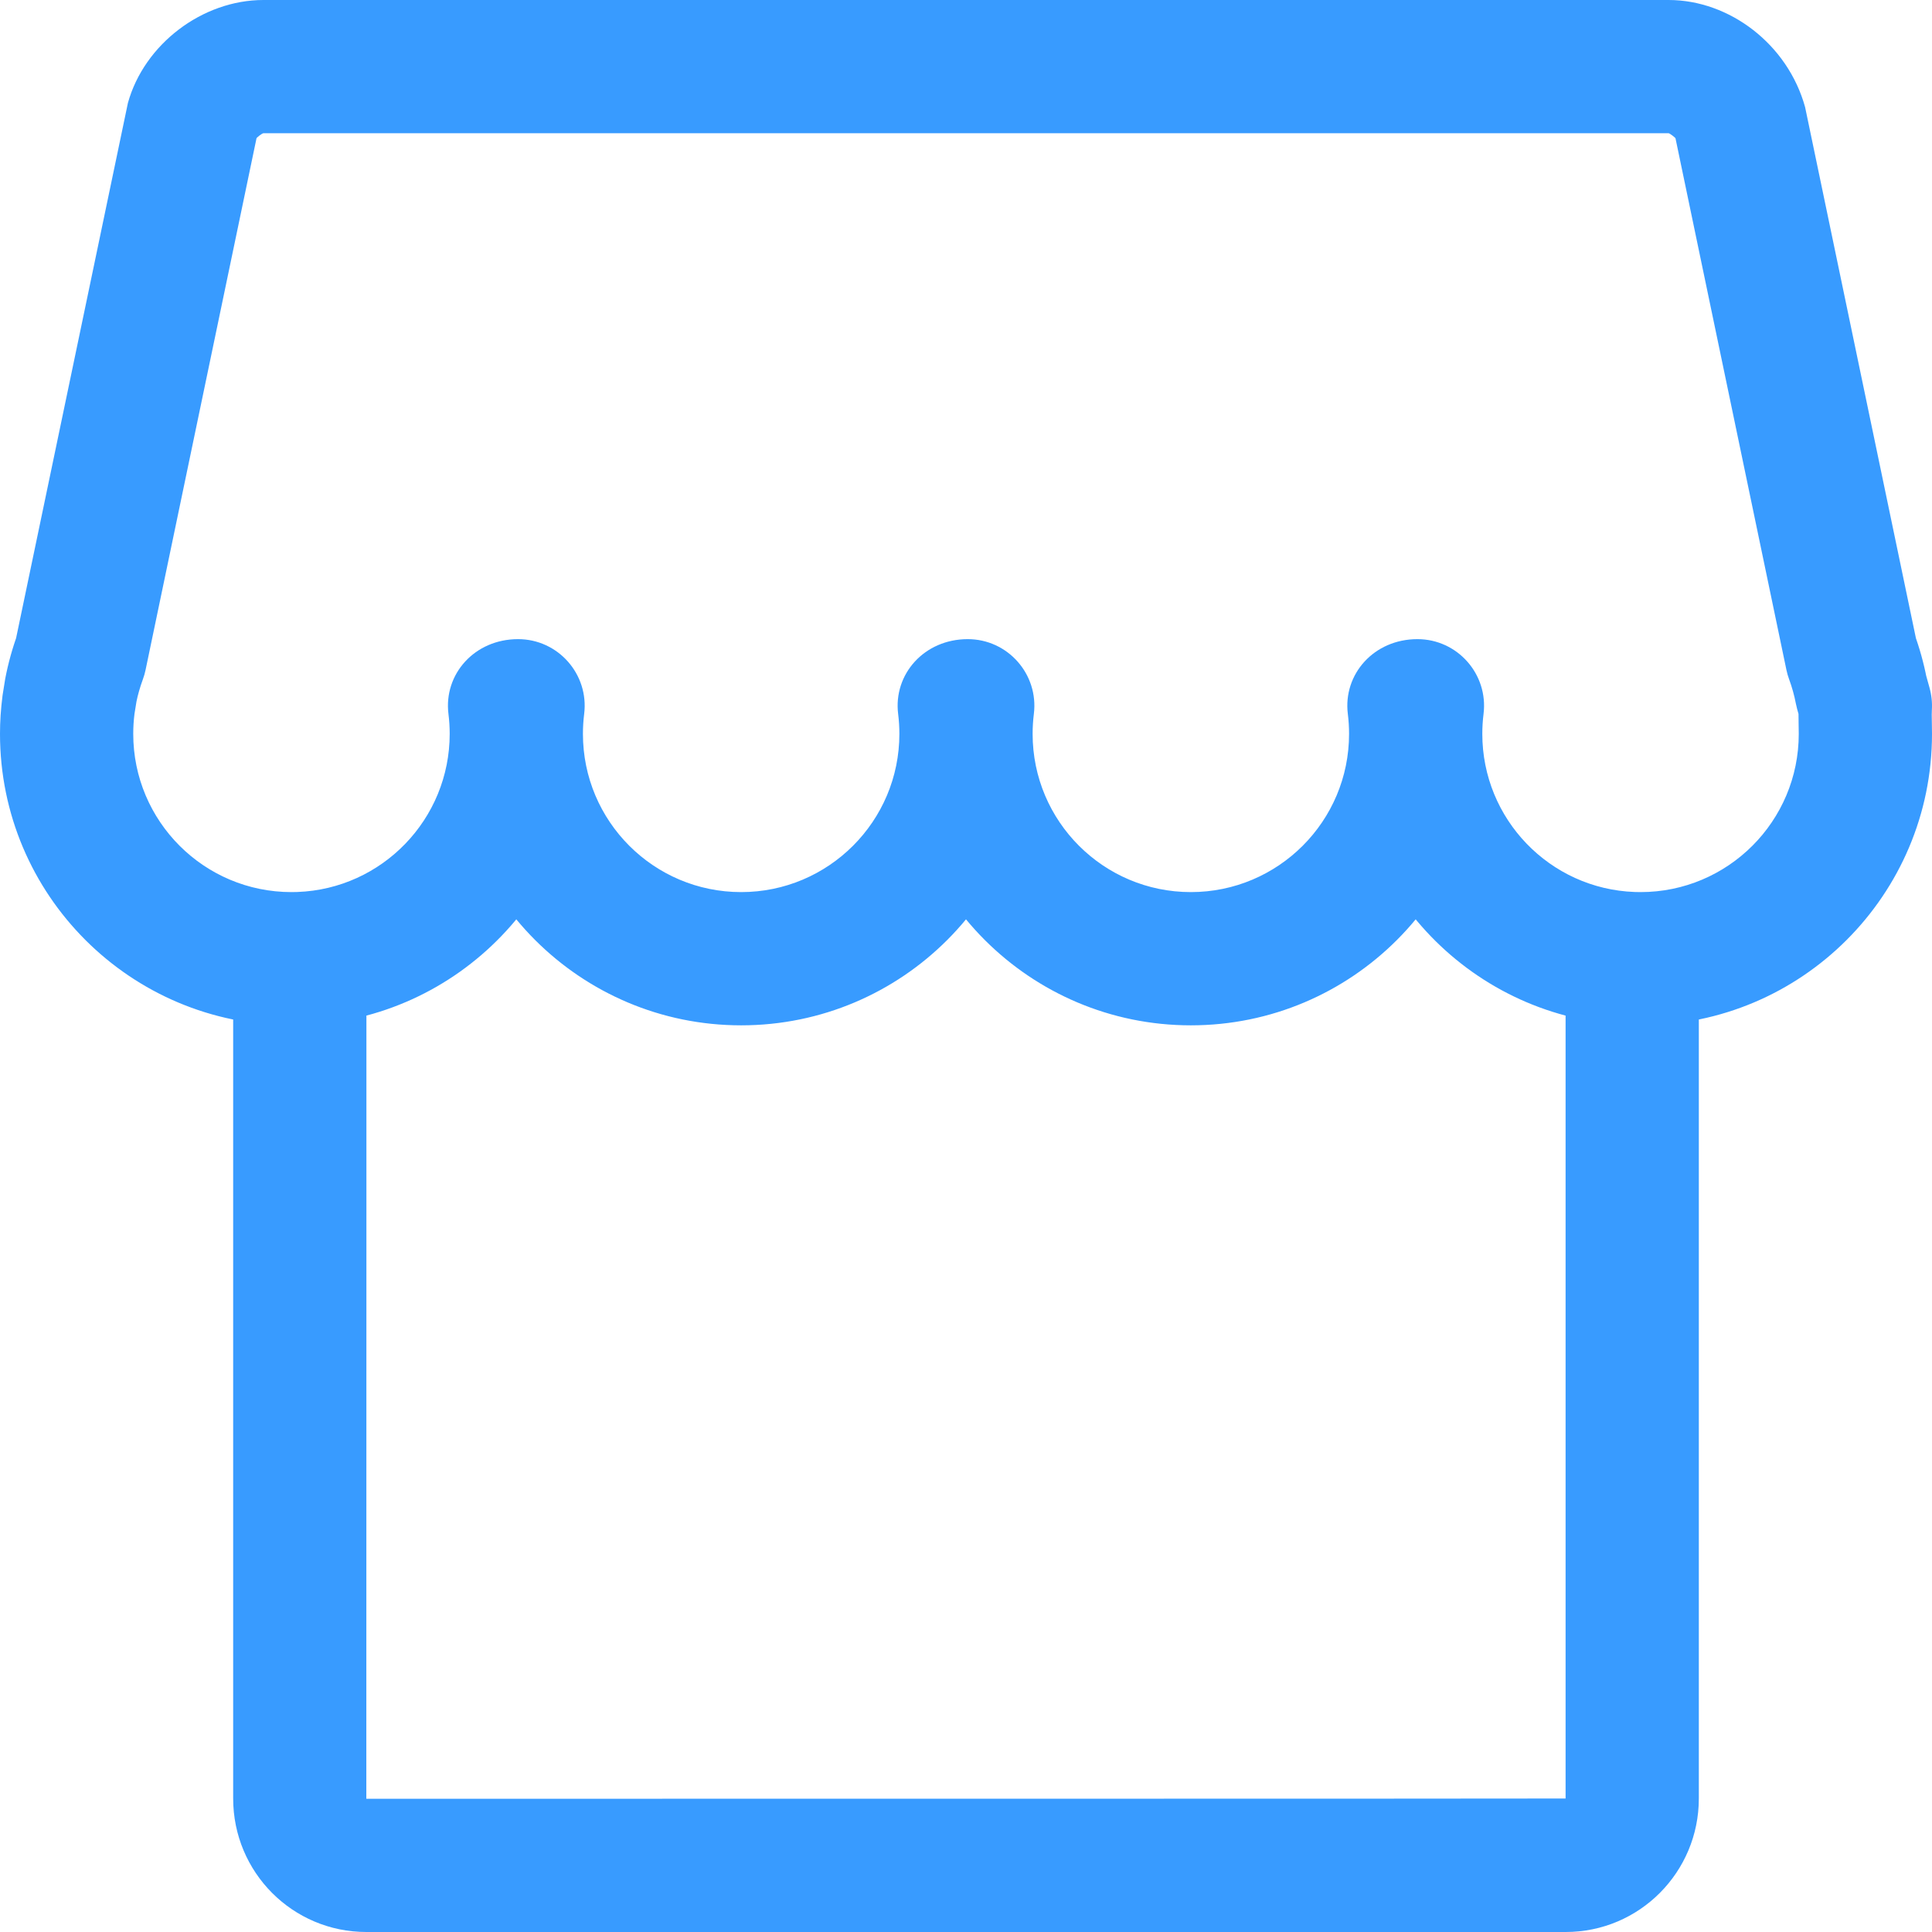 <?xml version="1.0" standalone="no"?><!DOCTYPE svg PUBLIC "-//W3C//DTD SVG 1.1//EN" "http://www.w3.org/Graphics/SVG/1.1/DTD/svg11.dtd"><svg t="1728203050532" class="icon" viewBox="0 0 1024 1024" version="1.1" xmlns="http://www.w3.org/2000/svg" p-id="6565" xmlns:xlink="http://www.w3.org/1999/xlink" width="200" height="200"><path d="M829.793 953.247C829.793 953.384 194.159 953.379 194.159 953.379 194.165 953.379 194.207 644.414 194.207 644.414L194.207 508.058C194.207 488.053 177.604 472.043 157.612 472.771 156.572 472.809 155.529 472.828 154.483 472.828 108.167 472.828 70.621 435.281 70.621 388.966 70.621 385.417 70.839 381.904 71.271 378.438L72.328 371.878C72.98 368.584 74.187 364.243 75.736 360.03 76.332 358.41 76.808 356.749 77.16 355.059L136.388 71.218 101.822 64.006 135.844 73.456C136.007 72.871 138.967 70.621 139.617 70.621L884.383 70.621C884.958 70.621 888.013 72.944 888.156 73.456L922.178 64.006 887.612 71.218 946.84 355.059C947.192 356.749 947.668 358.41 948.264 360.03 949.813 364.243 951.02 368.584 951.872 373.02L952.527 375.813 954.668 383.52 988.69 374.069 953.452 371.805C953.192 375.856 953.192 378.681 953.317 384.684 953.364 386.924 953.379 387.89 953.379 388.966 953.379 435.281 915.833 472.828 869.517 472.828 868.471 472.828 867.428 472.809 866.388 472.771 846.396 472.043 829.793 488.053 829.793 508.058L829.793 644.414 829.793 953.247ZM900.414 508.058 865.103 508.058 863.819 543.345C865.715 543.414 867.614 543.448 869.517 543.448 954.836 543.448 1024 474.284 1024 388.966 1024 387.236 1023.98 385.935 1023.923 383.207 1023.839 379.222 1023.839 377.705 1023.927 376.332 1024.181 372.387 1023.77 368.428 1022.712 364.618L1020.571 356.912 986.549 366.362 1021.226 359.705C1019.651 351.499 1017.415 343.463 1014.547 335.663L981.406 347.846 1015.971 340.634 956.744 56.793C947.569 23.483 916.689 0 884.383 0L139.617 0C107.244 0 76.453 23.404 67.8 54.555L8.029 340.634 42.594 347.846 9.453 335.663C6.585 343.463 4.349 351.499 2.774 359.705L1.355 368.554C0.4 376.063 0 382.494 0 388.966 0 474.284 69.164 543.448 154.483 543.448 156.386 543.448 158.285 543.414 160.181 543.345L158.897 508.058 123.586 508.058 123.586 644.414 123.586 953.247C123.586 992.381 155.119 1024 194.159 1024L829.841 1024C868.896 1024 900.414 992.292 900.414 953.247L900.414 644.414 900.414 508.058ZM900.414 489.931 829.793 489.931 829.793 508.058 900.414 508.058 900.414 489.931ZM123.586 508.058C123.586 528.063 140.189 544.073 160.181 543.345 243.092 540.326 308.966 472.157 308.966 388.966 308.966 382.494 308.566 376.063 307.772 369.7L272.733 374.069 272.733 409.379 274.577 374.069 239.538 369.7C238.745 376.063 238.345 382.494 238.345 388.966 238.345 474.284 307.509 543.448 392.828 543.448 478.146 543.448 547.31 474.284 547.31 388.966 547.31 382.494 546.91 376.063 546.117 369.7L511.078 374.069 511.078 409.379 512.922 374.069 477.883 369.7C477.09 376.063 476.69 382.494 476.69 388.966 476.69 474.284 545.854 543.448 631.172 543.448 716.491 543.448 785.655 474.284 785.655 388.966 785.655 382.494 785.255 376.063 784.462 369.7L749.423 374.069 749.423 409.379 751.267 374.069 716.228 369.7C715.434 376.063 715.034 382.494 715.034 388.966 715.034 472.157 780.908 540.326 863.819 543.345L866.388 472.771C821.421 471.134 785.655 434.12 785.655 388.966 785.655 385.417 785.874 381.904 786.306 378.438 788.933 357.367 772.502 338.759 751.267 338.759 728.188 338.759 711.756 357.367 714.384 378.438 714.816 381.904 715.034 385.417 715.034 388.966 715.034 435.281 677.488 472.828 631.172 472.828 584.857 472.828 547.31 435.281 547.31 388.966 547.31 385.417 547.529 381.904 547.961 378.438 550.589 357.367 534.157 338.759 512.922 338.759 489.843 338.759 473.411 357.367 476.039 378.438 476.471 381.904 476.69 385.417 476.69 388.966 476.69 435.281 439.143 472.828 392.828 472.828 346.512 472.828 308.966 435.281 308.966 388.966 308.966 385.417 309.184 381.904 309.616 378.438 312.244 357.367 295.812 338.759 274.577 338.759 251.498 338.759 235.067 357.367 237.694 378.438 238.126 381.904 238.345 385.417 238.345 388.966 238.345 434.12 202.579 471.134 157.612 472.771L158.897 508.058 194.207 508.058 194.207 489.931 123.586 489.931 123.586 508.058Z" fill="#389BFF" p-id="6566"></path></svg>